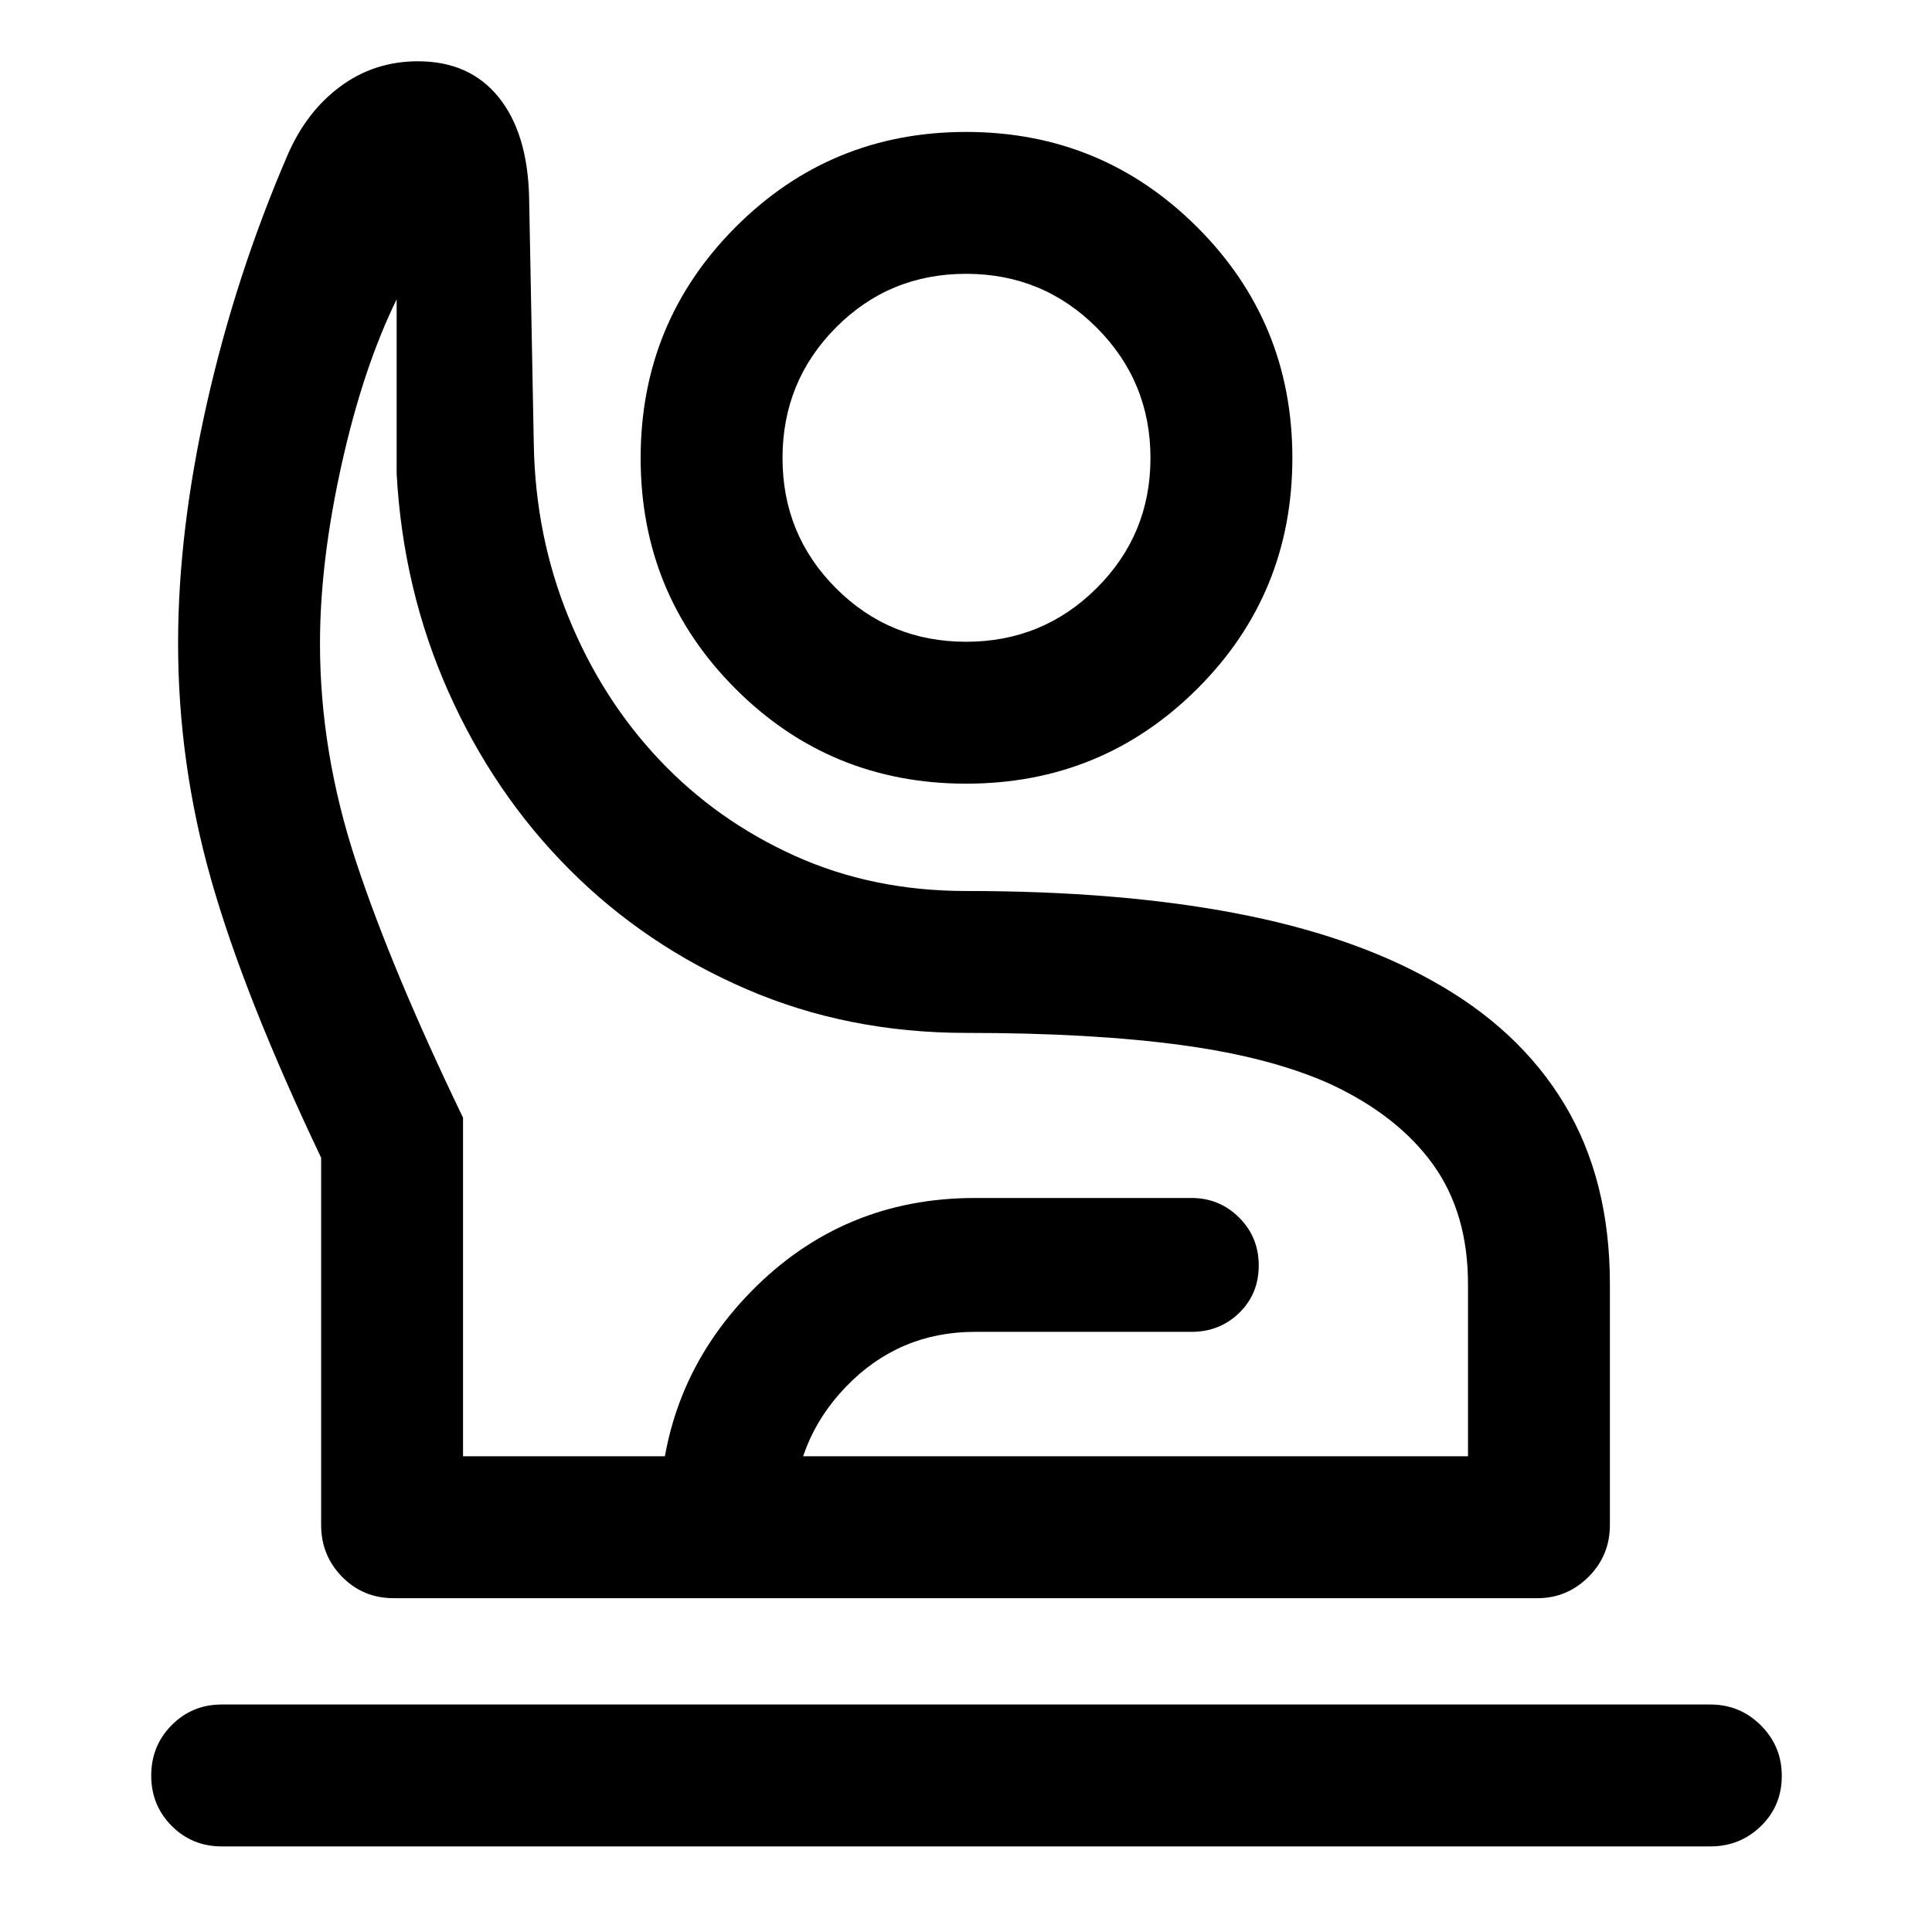 <svg xmlns="http://www.w3.org/2000/svg" height="40" viewBox="0 -960 960 960" width="40"><path d="M110.14-42.53q-14.66 0-24.83-10.19-10.17-10.19-10.17-25.01 0-14.82 10.17-25.06 10.17-10.25 24.83-10.25h739.72q14.73 0 25.11 10.37 10.39 10.37 10.39 25.09 0 14.9-10.39 24.98-10.38 10.07-25.11 10.07H110.14Zm85.47-123.34q-15.17 0-25.61-10.6-10.43-10.61-10.43-25.78v-182.47q-38.43-80.81-54.76-138.54Q88.49-581 88.49-640.32q0-55.83 14.31-119.26 14.3-63.43 39.93-123 9.37-21.85 26.31-34.41 16.94-12.56 38.62-12.56 25.66 0 40.06 17.8 14.4 17.81 15.19 49.6l2.33 122.87q.78 45.61 17.3 86.1 16.52 40.48 45.09 70.72 28.58 30.24 67.3 47.71 38.73 17.48 85.07 17.48 75.9 0 133.65 10.99 57.75 10.98 97.94 33.58 43.21 23.89 65.79 61.41 22.57 37.53 22.57 89.33v119.71q0 15.17-10.63 25.78-10.63 10.6-25.41 10.6h-568.3Zm34.47-70.51h499.36v-85.58q0-35.26-17.36-59.39-17.36-24.14-50.4-39.69-29.71-13.56-74.44-19.64-44.74-6.08-107.18-6.08-58.78 0-109.08-21.71-50.31-21.71-87.91-59.37-37.61-37.65-60.2-88.3-22.59-50.64-25.78-108.46v-86.67q-16.76 34.28-27.42 82.39Q159-680.78 159-640.22q0 53.94 17.83 108.07 17.84 54.14 53.25 127.51v168.26ZM480.1-570.6q-67.53 0-114.65-47.17-47.12-47.16-47.12-114.63 0-67.46 47.17-114.75 47.17-47.29 114.55-47.29T594.8-847.2q47.37 47.24 47.37 114.71 0 67.64-47.28 114.77-47.27 47.12-114.79 47.12Zm-.04-70.51q38.09 0 64.85-26.64 26.75-26.64 26.75-64.66 0-38.02-26.71-64.77-26.72-26.76-64.91-26.76t-64.7 26.72q-26.51 26.71-26.51 64.82 0 38.12 26.57 64.7 26.56 26.59 64.66 26.59ZM327.7-165.87v-39.49q0-66.39 45.52-112.88 45.53-46.49 111.24-46.49h107.57q13.91 0 23.67 9.72 9.76 9.72 9.76 23.82t-9.69 23.54q-9.69 9.44-23.74 9.44H484.46q-37.73 0-63.98 27.15-26.26 27.15-26.26 65.7v39.49H327.7ZM480-236.38Zm0-496.05Z"/></svg>